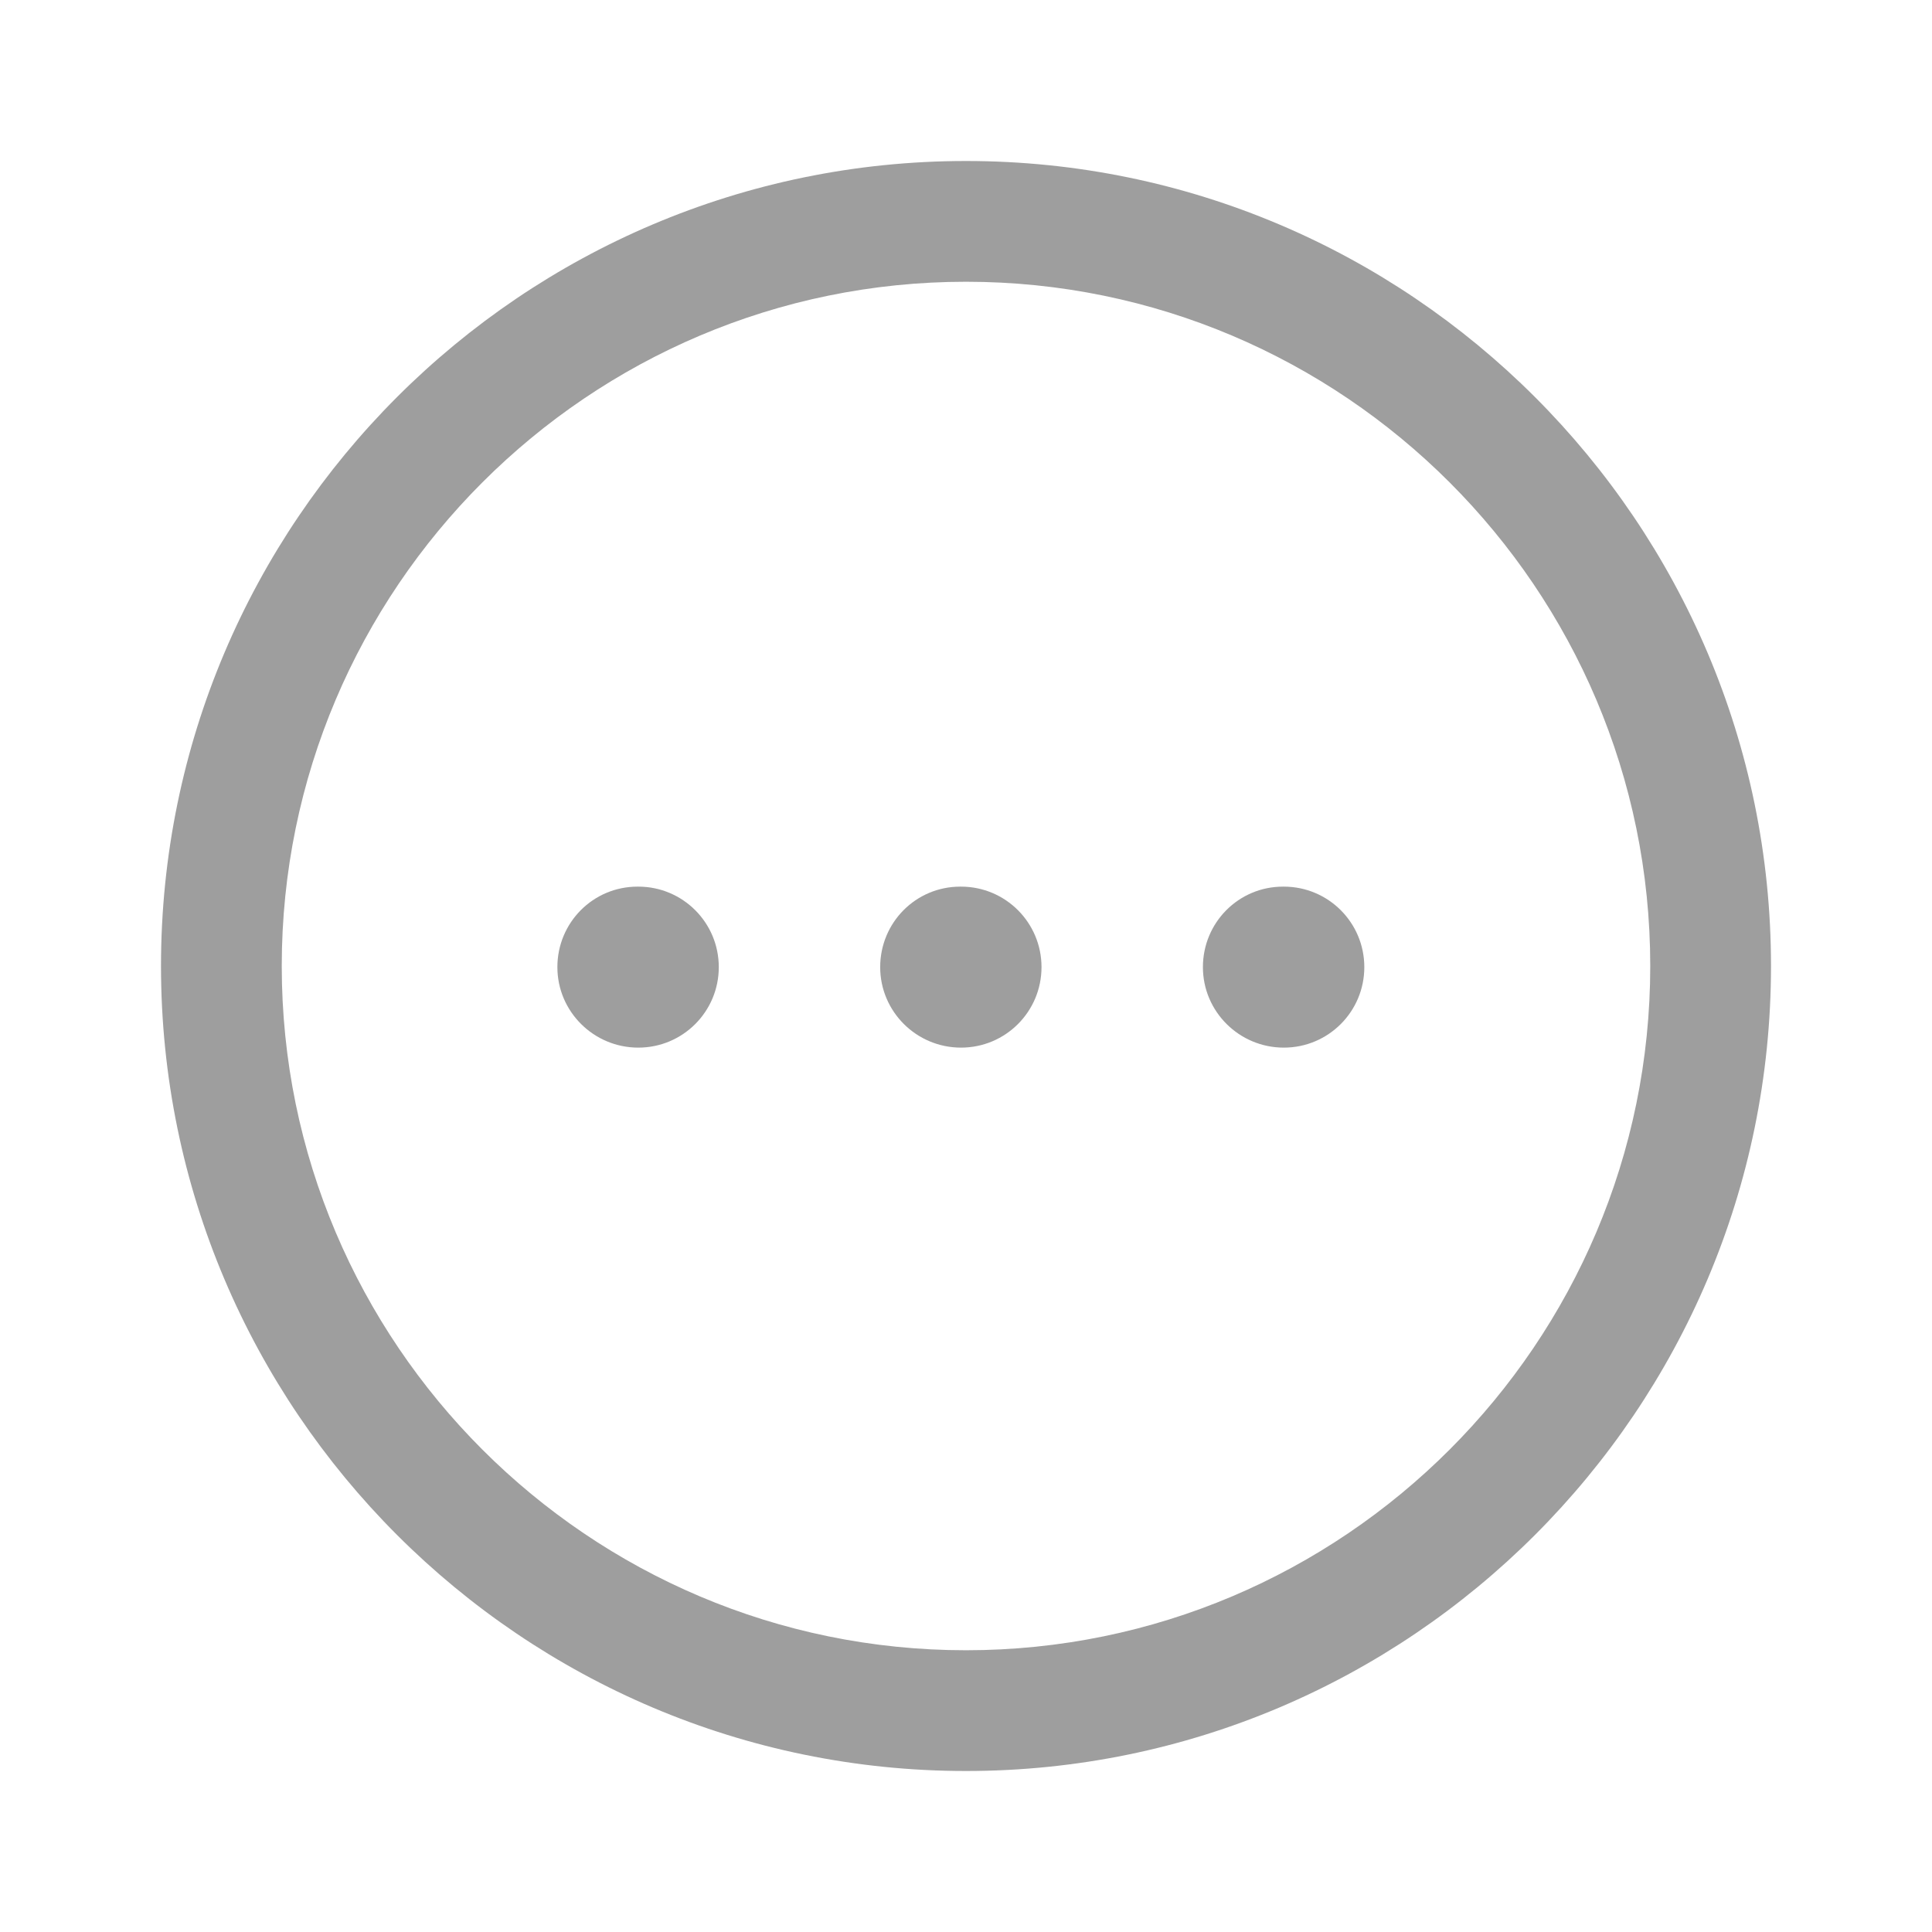 <svg width="24" height="24" viewBox="0 0 24 24" fill="none" xmlns="http://www.w3.org/2000/svg">
<path fill-rule="evenodd" clip-rule="evenodd" d="M12 3.5C7.313 3.5 3.5 7.313 3.5 12C3.5 16.687 7.313 20.5 12 20.5C16.687 20.5 20.5 16.687 20.5 12C20.5 7.313 16.687 3.5 12 3.5ZM12 22C6.486 22 2 17.514 2 12C2 6.486 6.486 2 12 2C17.514 2 22 6.486 22 12C22 17.514 17.514 22 12 22Z" fill="#9E9E9E"/>
<path fill-rule="evenodd" clip-rule="evenodd" d="M15.948 13.014C15.395 13.014 14.943 12.567 14.943 12.014C14.943 11.461 15.386 11.014 15.938 11.014H15.948C16.501 11.014 16.948 11.461 16.948 12.014C16.948 12.567 16.501 13.014 15.948 13.014Z" fill="#9E9E9E"/>
<path fill-rule="evenodd" clip-rule="evenodd" d="M11.938 13.014C11.385 13.014 10.934 12.567 10.934 12.014C10.934 11.461 11.376 11.014 11.929 11.014H11.938C12.491 11.014 12.938 11.461 12.938 12.014C12.938 12.567 12.491 13.014 11.938 13.014Z" fill="#9E9E9E"/>
<path fill-rule="evenodd" clip-rule="evenodd" d="M7.929 13.014C7.376 13.014 6.924 12.567 6.924 12.014C6.924 11.461 7.367 11.014 7.92 11.014H7.929C8.482 11.014 8.929 11.461 8.929 12.014C8.929 12.567 8.482 13.014 7.929 13.014Z" fill="#9E9E9E"/>
</svg>
